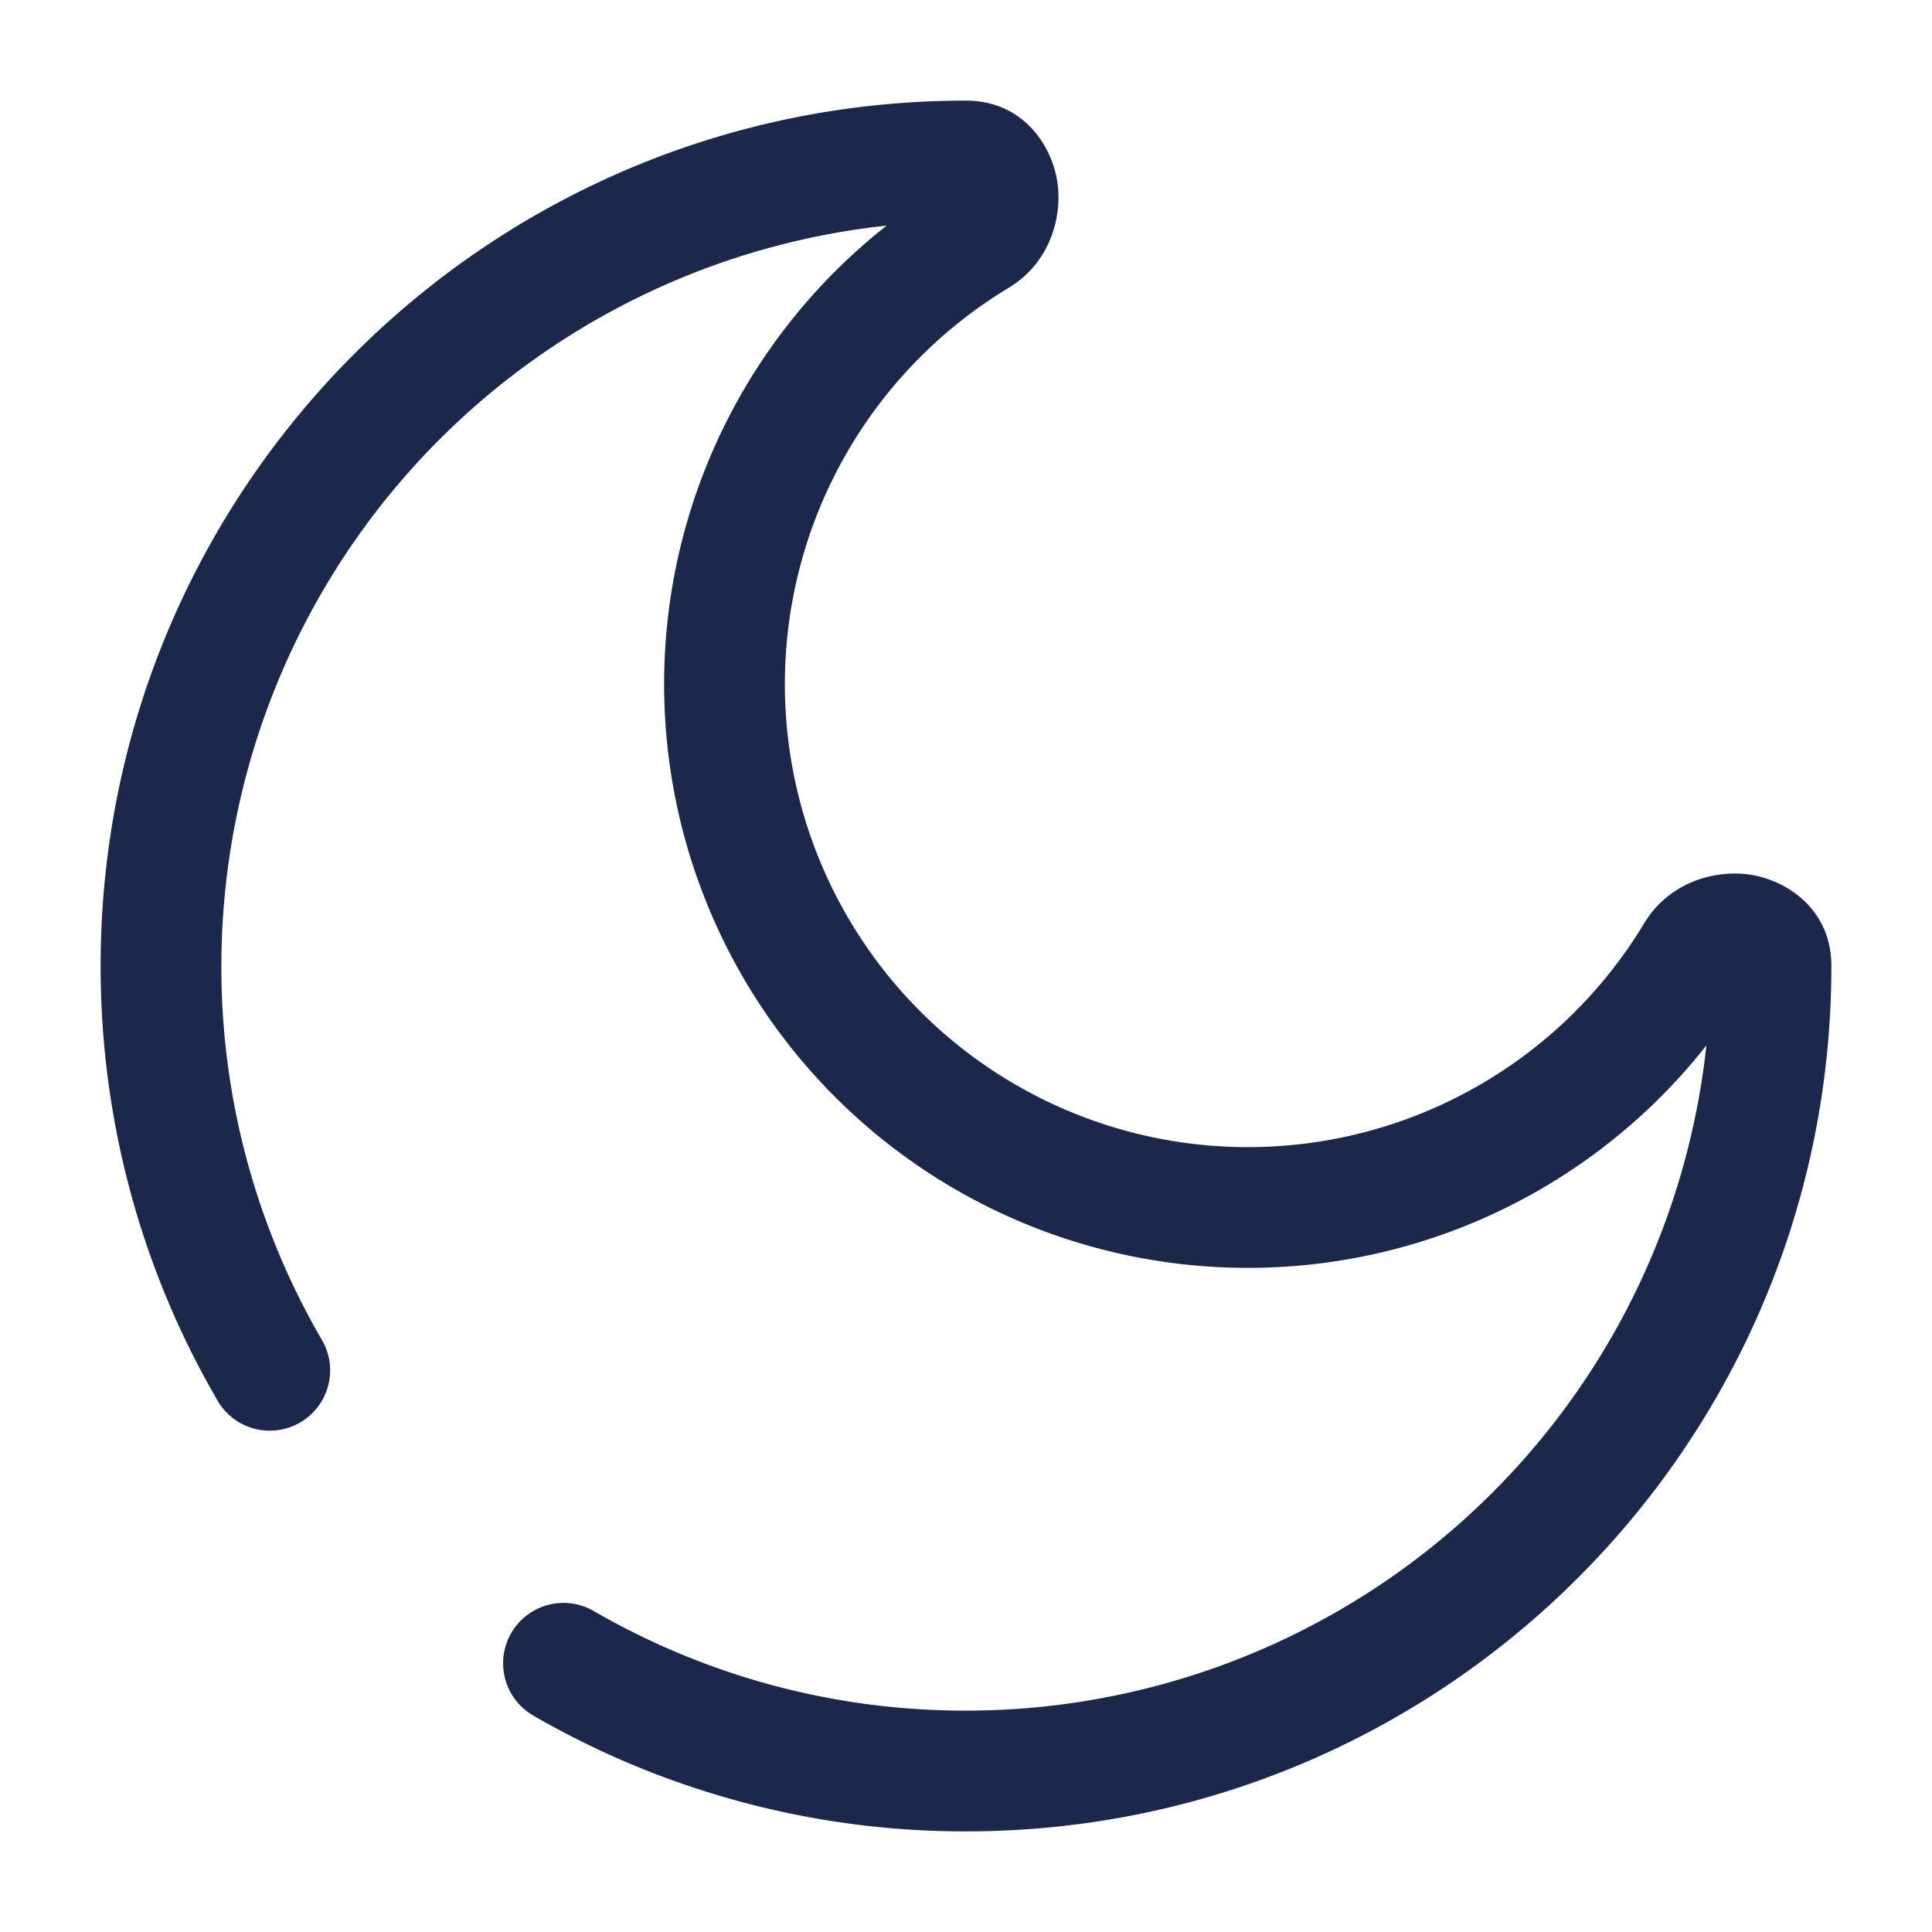 <svg width="800" height="800" viewBox="0 0 24 24" fill="none" xmlns="http://www.w3.org/2000/svg">
  <path
    d="M21.067 11.857l-.642-.388.642.388zm-8.924-8.924l-.388-.642.388.642zm-4.767 17.08a.75.75 0 10-.752 1.298l.752-1.298zm-4.687-2.638a.75.75 0 101.298-.75l-1.298.75zM21.25 12A9.25 9.25 0 0112 21.25v1.5c5.937 0 10.75-4.813 10.75-10.75h-1.5zm-18.5 0A9.25 9.25 0 0112 2.75v-1.5C6.063 1.25 1.25 6.063 1.25 12h1.5zm12.75 2.25A5.75 5.75 0 019.75 8.5h-1.5a7.25 7.25 0 007.25 7.25v-1.5zm4.925-2.781A5.746 5.746 0 0115.5 14.25v1.5a7.247 7.247 0 006.21-3.505l-1.285-.776zM9.75 8.5a5.747 5.747 0 012.781-4.925l-.776-1.284A7.246 7.246 0 008.25 8.5h1.5zM12 2.75a.384.384 0 01-.268-.118.285.285 0 01-.082-.155c-.004-.031-.002-.121.105-.186l.776 1.284c.503-.304.665-.861.606-1.299-.062-.455-.42-1.026-1.137-1.026v1.5zm9.71 9.495c-.066.107-.156.109-.187.105a.285.285 0 01-.155-.082.384.384 0 01-.118-.268h1.5c0-.717-.571-1.075-1.026-1.137-.438-.059-.995.103-1.299.606l1.284.776zM12 21.25a9.204 9.204 0 01-4.624-1.237l-.752 1.298A10.704 10.704 0 0012 22.75v-1.5zm-8.013-4.625A9.204 9.204 0 012.75 12h-1.5c0 1.957.524 3.794 1.439 5.375l1.298-.75z"
    fill="#1C274C" />
</svg>